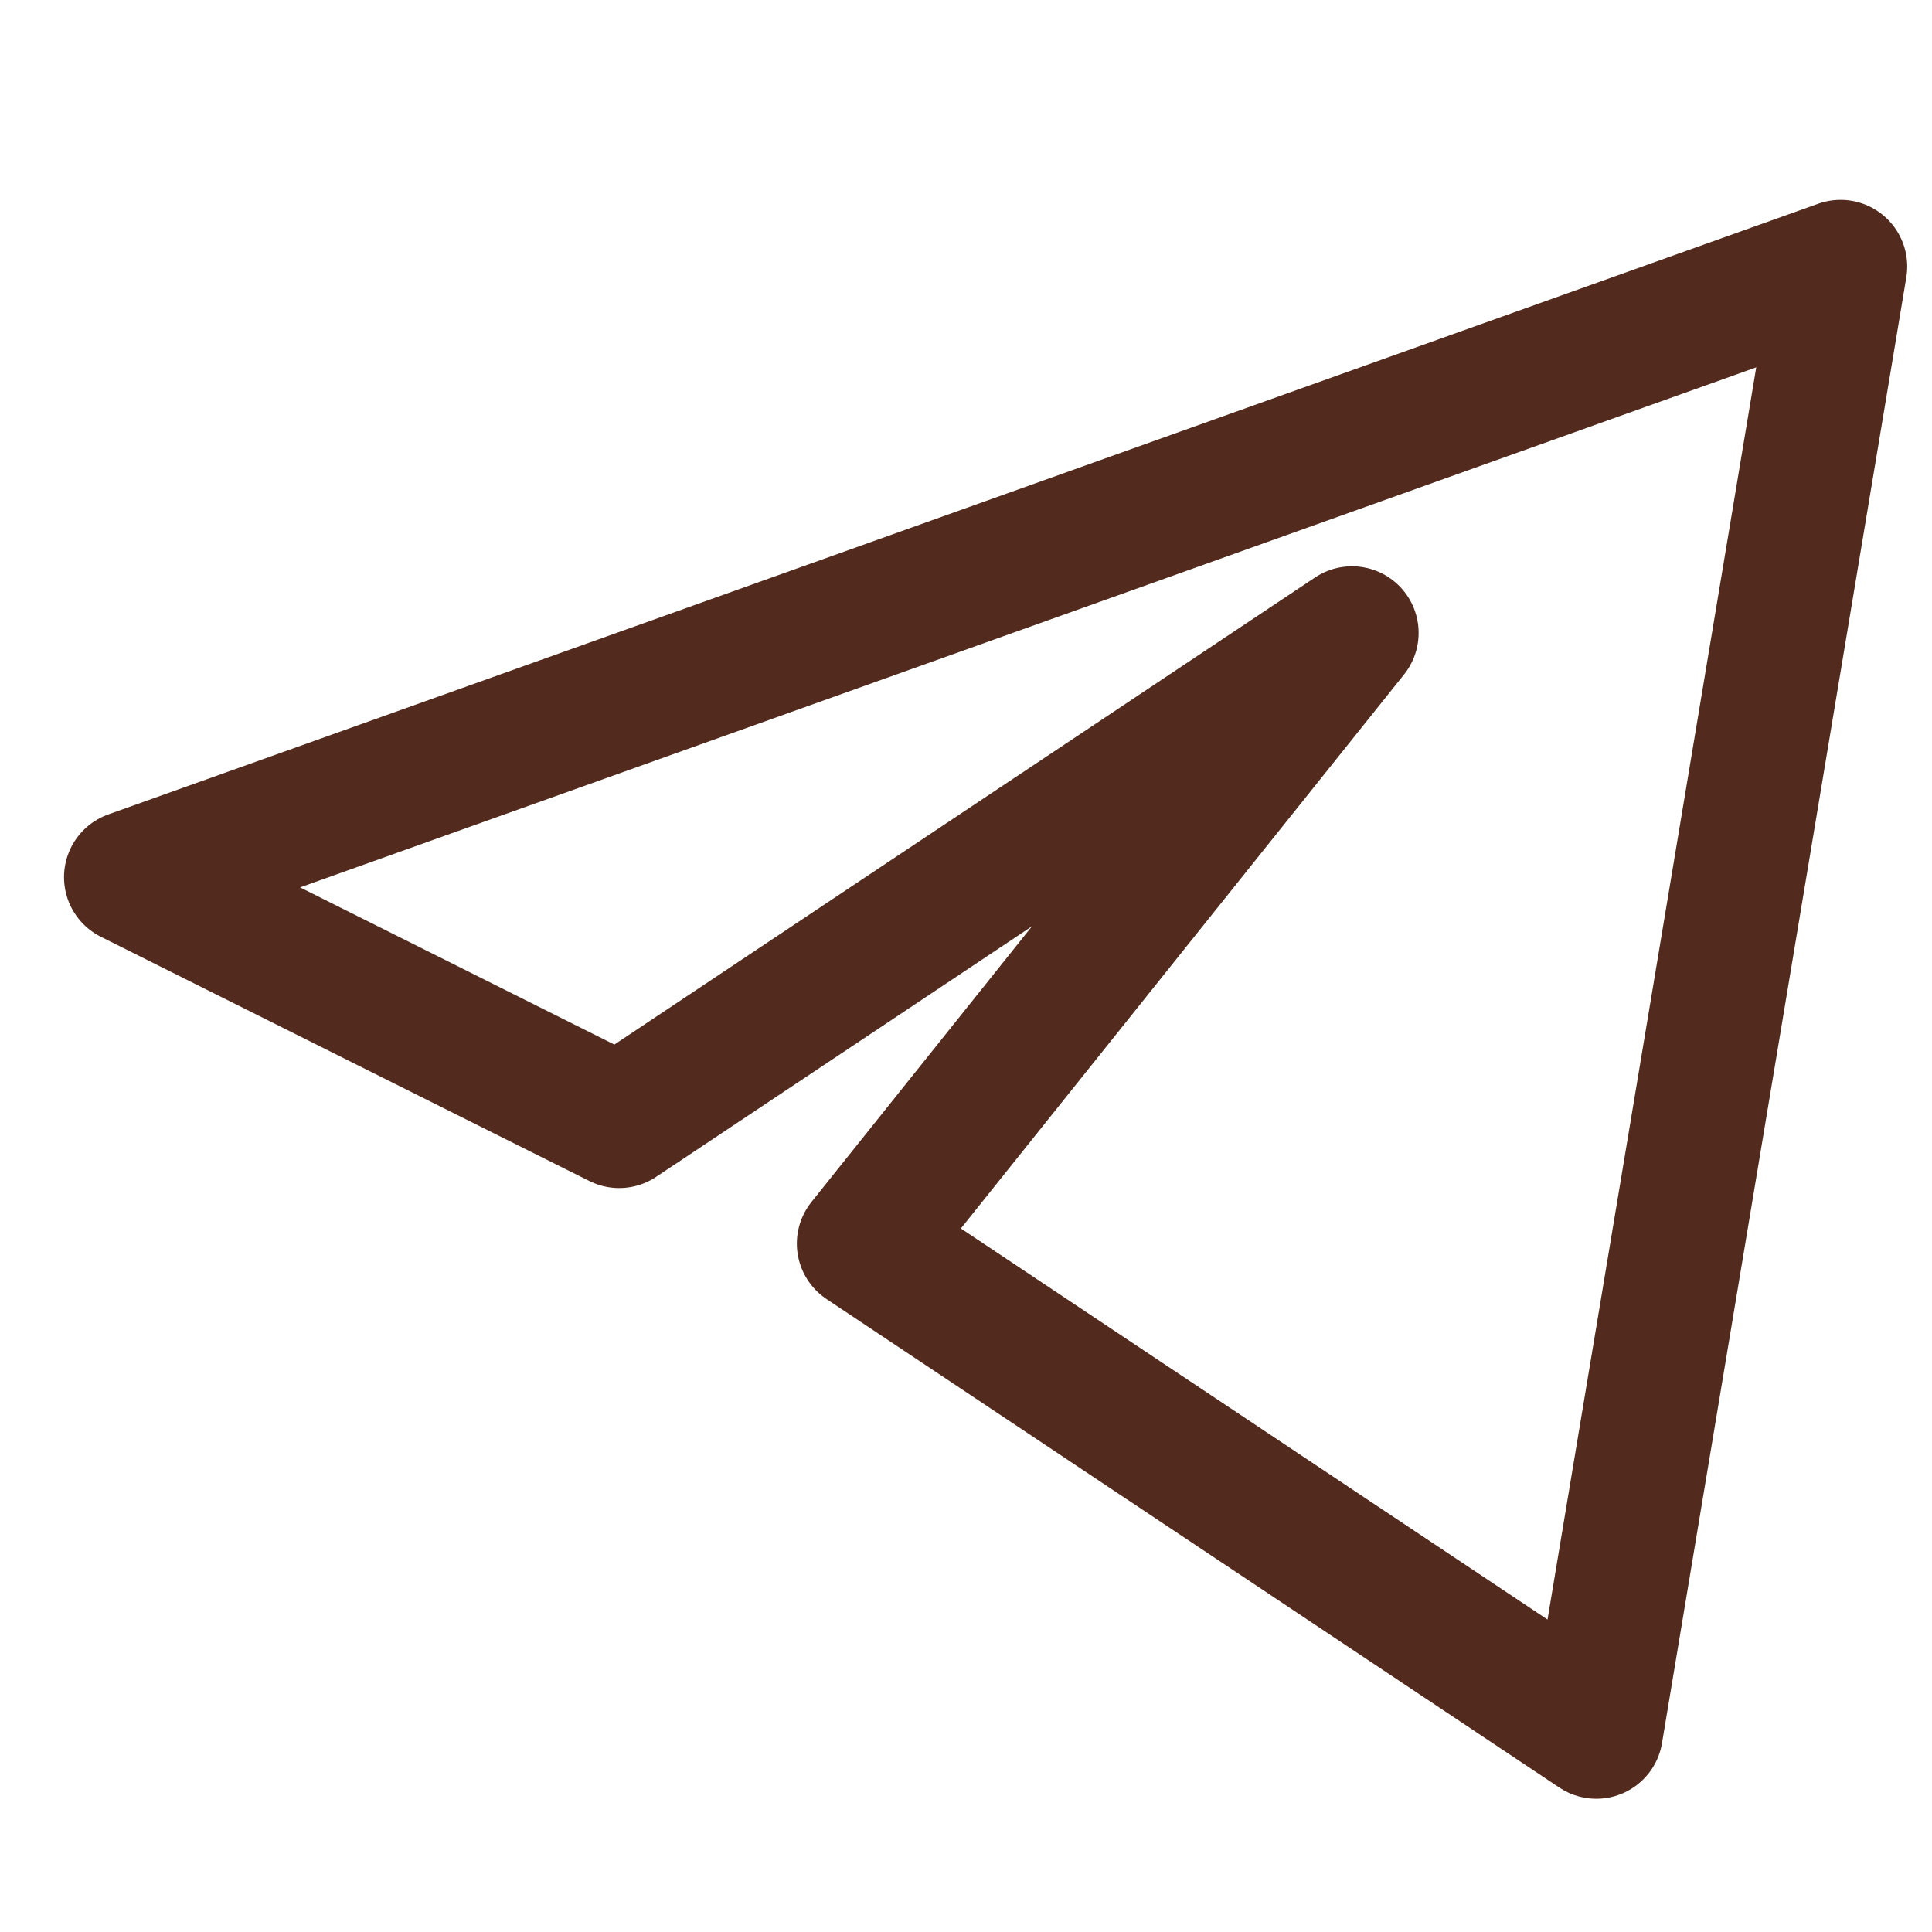 <svg width="29" height="29" viewBox="0 0 29 29" fill="none" xmlns="http://www.w3.org/2000/svg">
<g transform="translate(0,3)">
<path d="M27.628 1L1.961 10.167L9.294 13.833L20.294 6.5L12.961 15.667L23.961 23L27.628 1Z" stroke="#532B1E" stroke-width="2" stroke-linejoin="round"/>
</g>
</svg>
